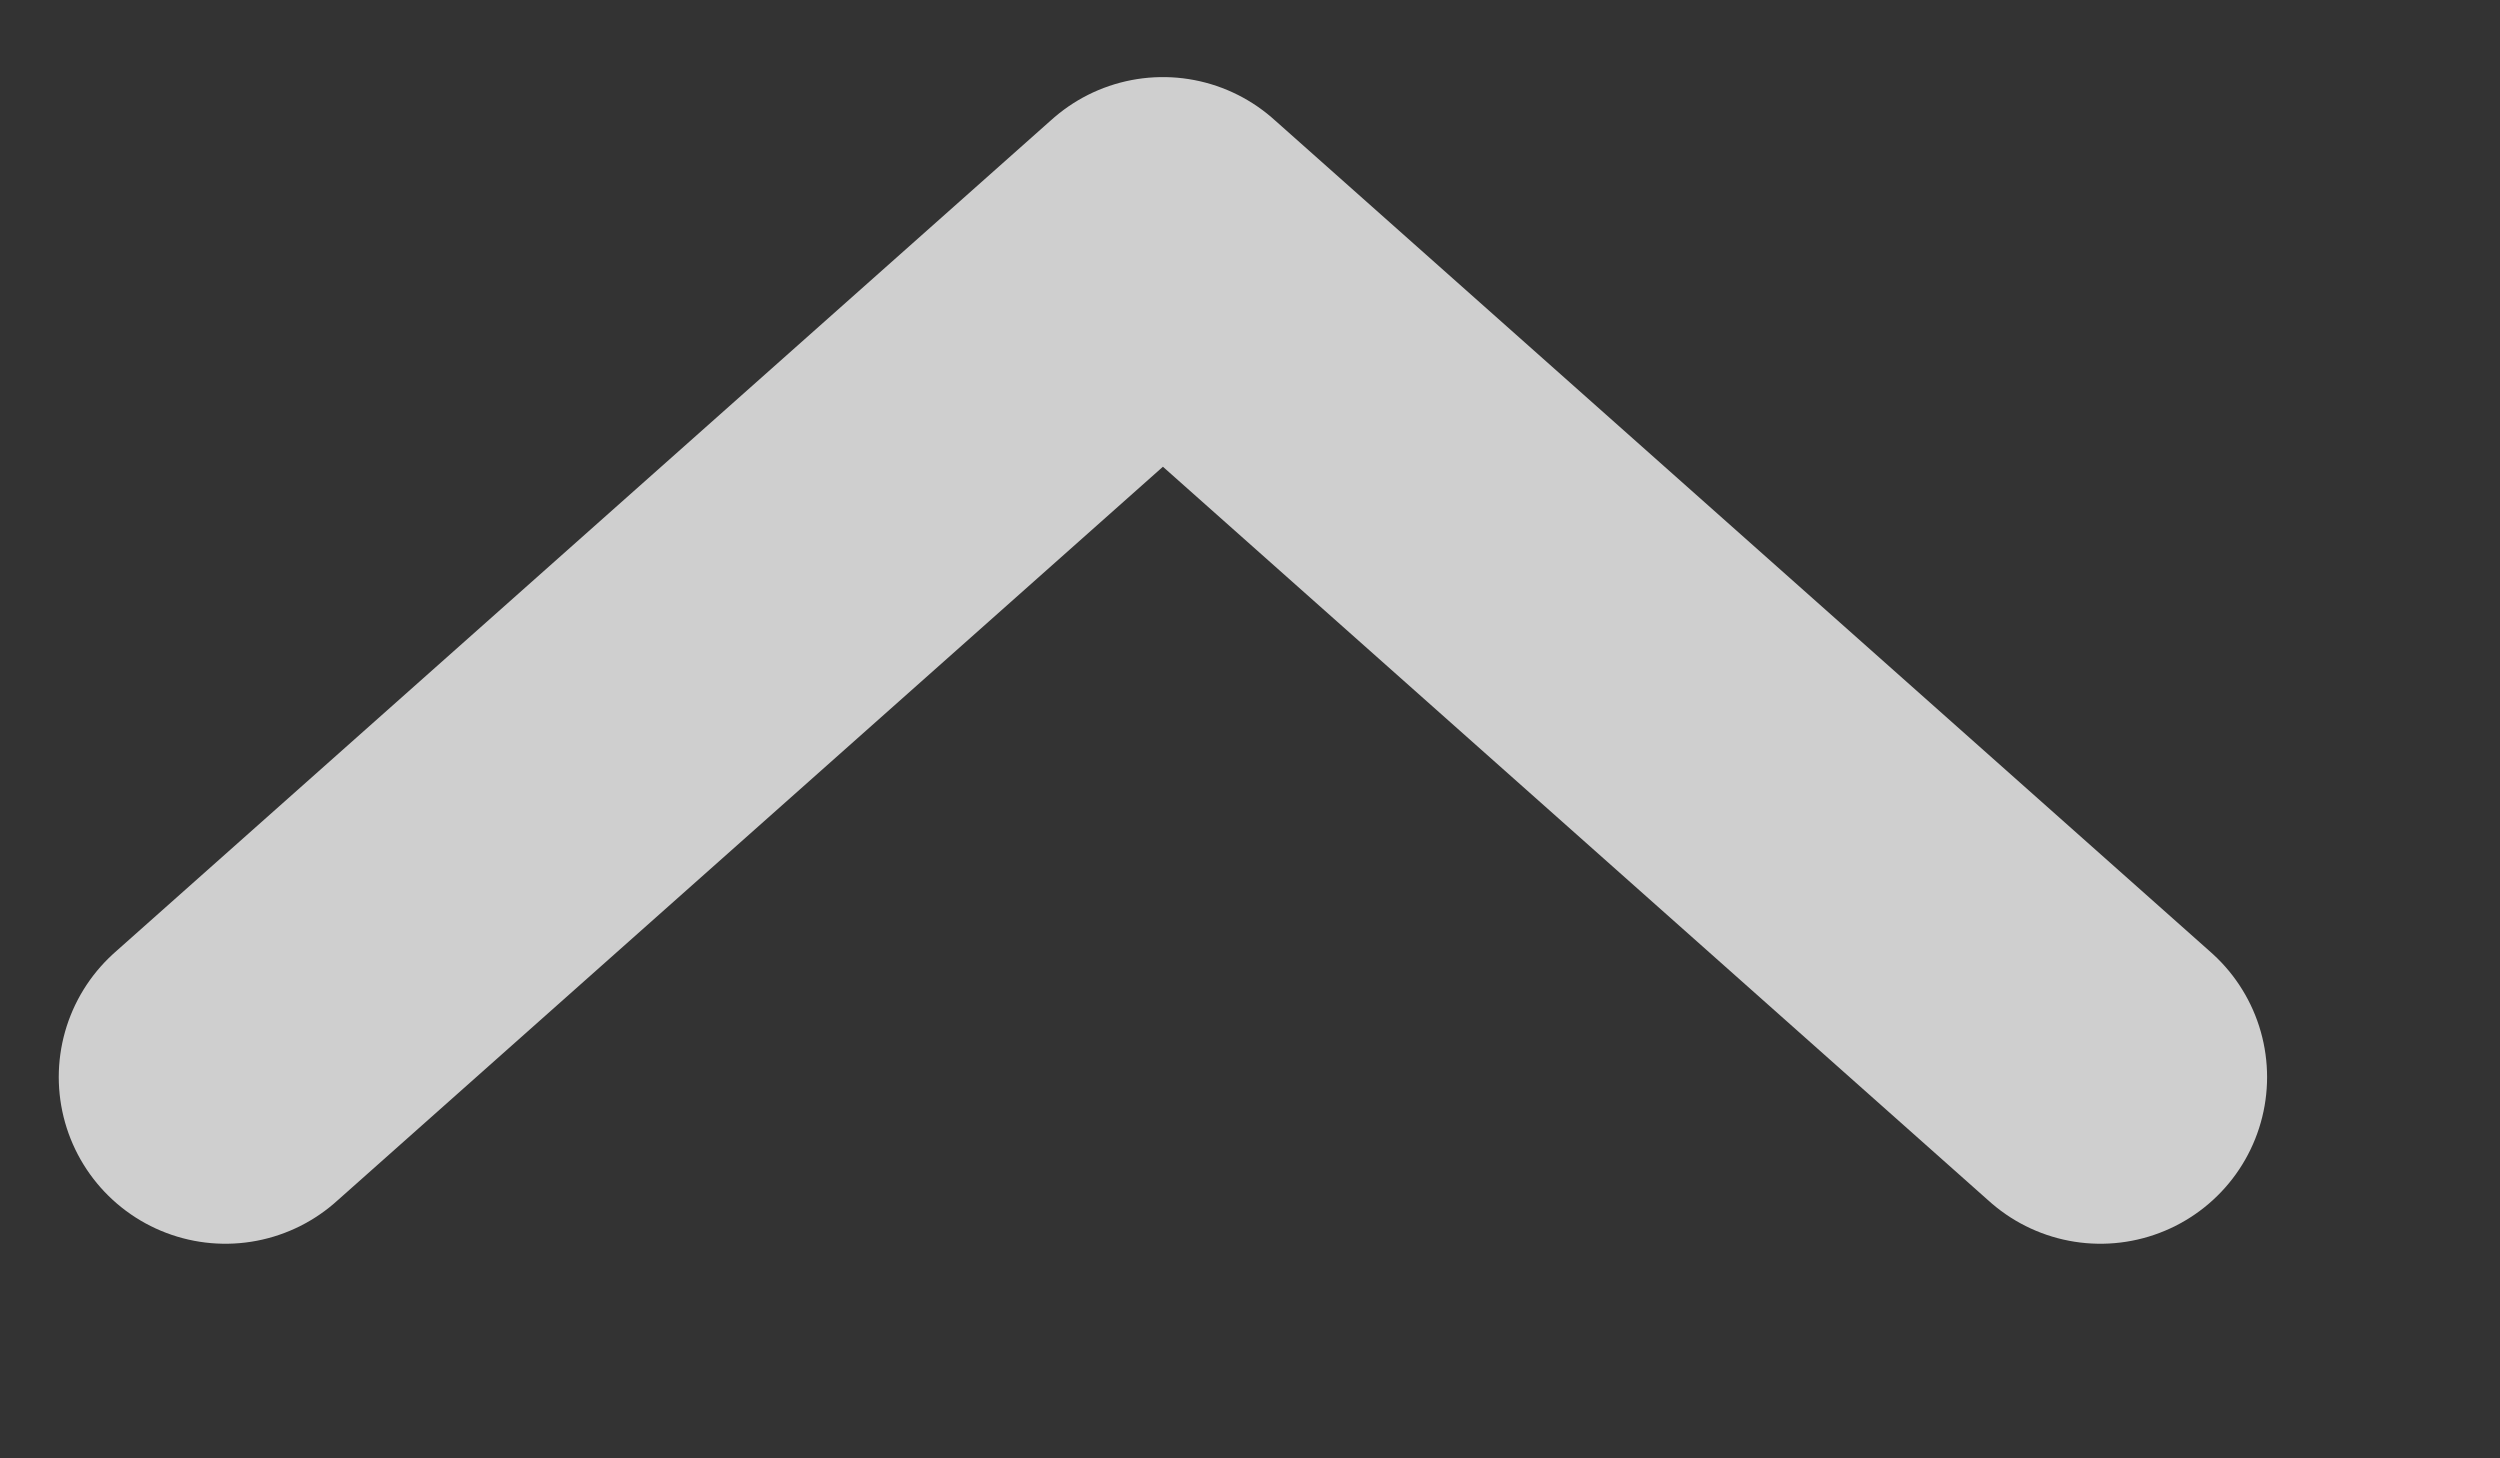 <svg width="12" height="7" viewBox="0 0 12 7" fill="none" xmlns="http://www.w3.org/2000/svg">
<rect x="0" y="0" width="12" height="7" fill="#333333" stroke="none"/>
<g clip-path="url(#clip0_417_4603)">
<path d="M10.082 5.17L5.582 1.17L1.082 5.17" stroke="#F3F3F3" stroke-opacity="0.81" stroke-width="1.6" stroke-linecap="round" stroke-linejoin="round"/>
</g>
<defs>
<clipPath id="clip0_417_4603">
<rect width="11" height="6" fill="white" transform="translate(0.082 0.17)"/>
</clipPath>
</defs>
</svg>
